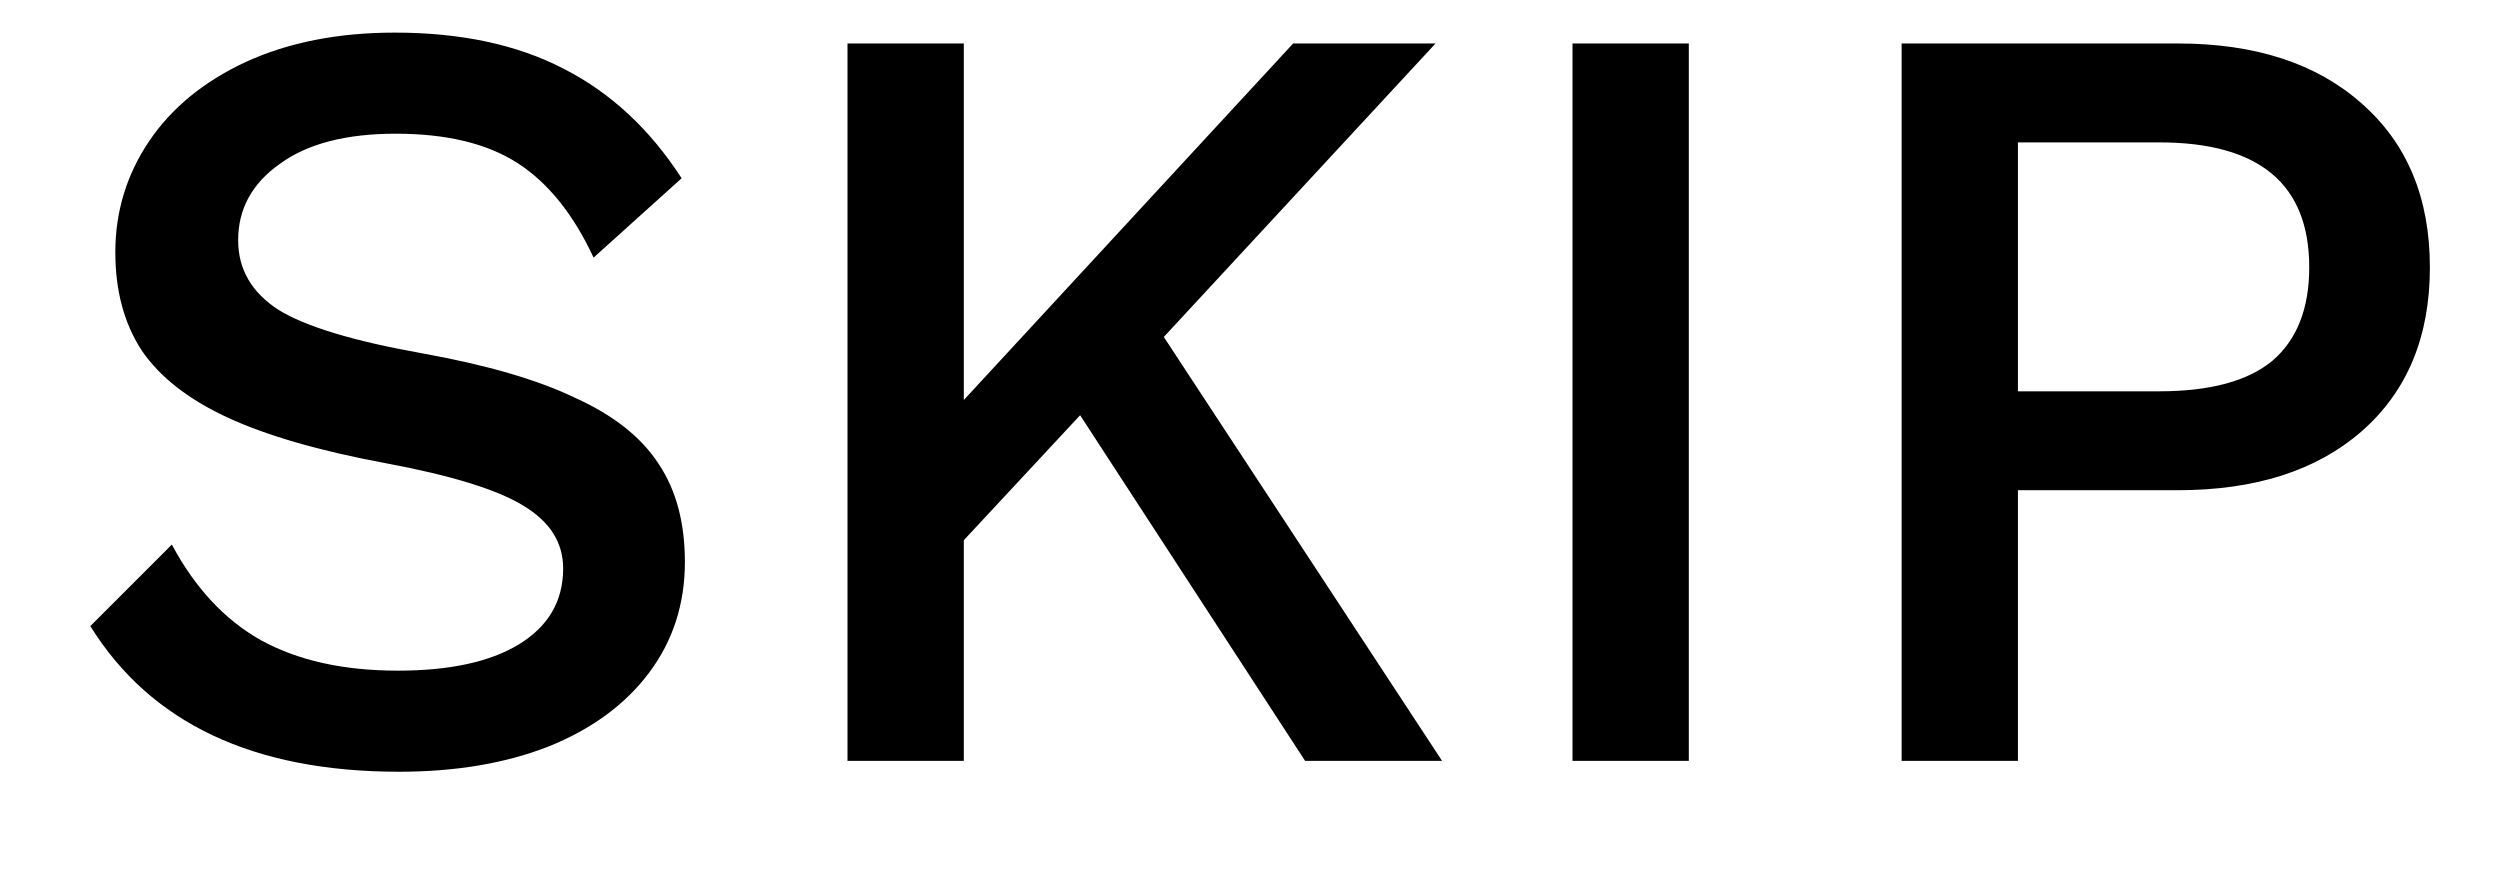 <svg width="23" height="8" viewBox="0 0 23 8" fill="none" xmlns="http://www.w3.org/2000/svg">
<path d="M3.631 0.3C4.238 0.3 4.755 0.41 5.181 0.63C5.615 0.85 5.978 1.187 6.271 1.64L5.461 2.37C5.275 1.97 5.041 1.68 4.761 1.5C4.481 1.32 4.108 1.23 3.641 1.23C3.181 1.23 2.825 1.323 2.571 1.51C2.318 1.69 2.191 1.923 2.191 2.21C2.191 2.477 2.315 2.69 2.561 2.85C2.808 3.003 3.248 3.137 3.881 3.25C4.475 3.357 4.945 3.493 5.291 3.66C5.645 3.82 5.901 4.023 6.061 4.27C6.221 4.51 6.301 4.81 6.301 5.17C6.301 5.557 6.191 5.897 5.971 6.19C5.751 6.483 5.441 6.71 5.041 6.87C4.648 7.023 4.191 7.1 3.671 7.1C2.331 7.1 1.385 6.653 0.831 5.76L1.581 5.01C1.795 5.41 2.068 5.703 2.401 5.89C2.741 6.077 3.161 6.17 3.661 6.17C4.135 6.17 4.505 6.09 4.771 5.93C5.045 5.763 5.181 5.53 5.181 5.23C5.181 4.99 5.058 4.797 4.811 4.65C4.571 4.503 4.148 4.373 3.541 4.26C2.935 4.147 2.451 4.007 2.091 3.84C1.731 3.673 1.468 3.467 1.301 3.22C1.141 2.973 1.061 2.673 1.061 2.32C1.061 1.947 1.165 1.607 1.371 1.3C1.578 0.993 1.875 0.75 2.261 0.57C2.655 0.39 3.111 0.3 3.631 0.3ZM9.937 3.82L8.867 4.97V7H7.797V0.4H8.867V3.68L11.897 0.4H13.207L10.707 3.1L13.267 7H12.007L9.937 3.82ZM15.537 7H14.467V0.4H15.537V7ZM20.035 0.4C20.748 0.4 21.311 0.583 21.725 0.95C22.145 1.317 22.355 1.82 22.355 2.46C22.355 3.1 22.145 3.603 21.725 3.97C21.311 4.33 20.748 4.51 20.035 4.51H18.565V7H17.495V0.4H20.035ZM19.865 3.6C20.331 3.6 20.678 3.507 20.905 3.32C21.131 3.127 21.245 2.84 21.245 2.46C21.245 1.693 20.785 1.31 19.865 1.31H18.565V3.6H19.865Z" fill="black"/>
</svg>
